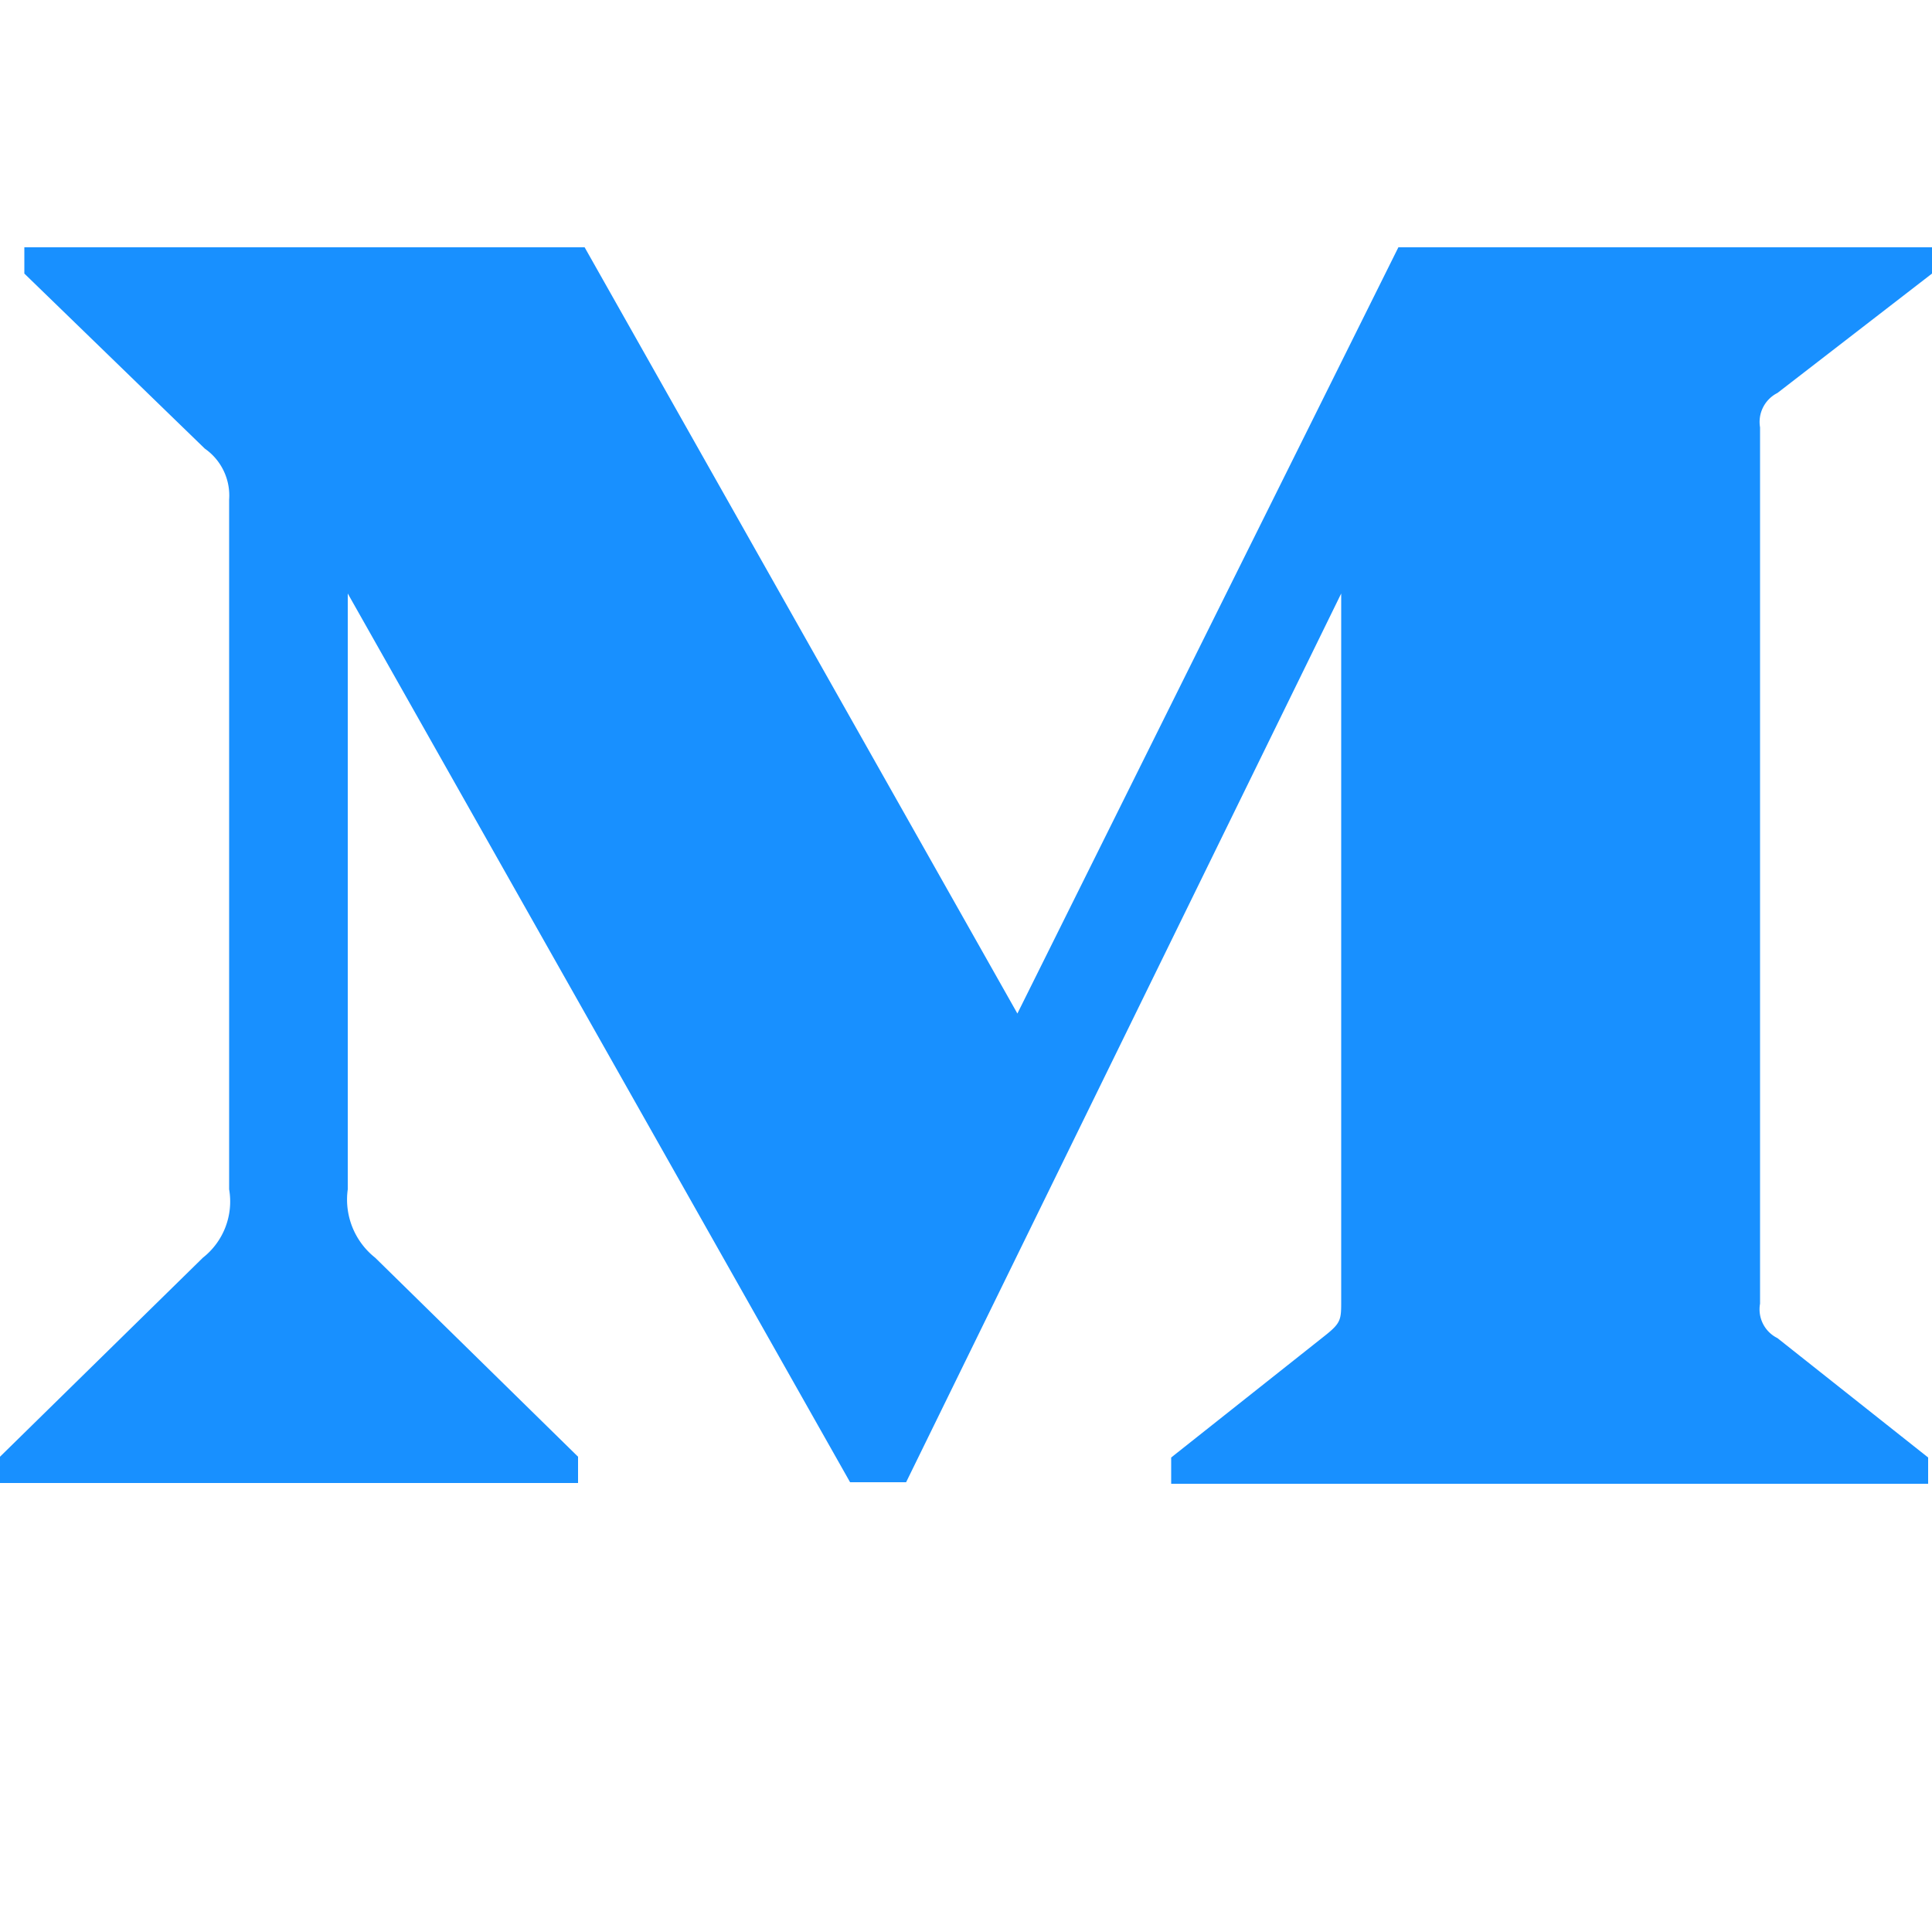 <svg id="Layer_1" data-name="Layer 1" xmlns="http://www.w3.org/2000/svg" viewBox="0 0 50 50"><title>Untitled-1</title><g id="Page-2"><g id="Token-"><g id="medium"><g id="Shape"><path d="M5.93,12.93a1.48,1.48,0,0,0-.63-1.32L.63,7.08V6.4h14.5l11.2,19.83L36.19,6.4H50v.68l-4,3.09a.84.84,0,0,0-.45.89V33.74a.83.83,0,0,0,.45.89l3.9,3.09v.68H30.31v-.68l4-3.17c.4-.32.4-.41.4-.89V15.36l-11.26,23H22l-13-23V30.78a1.92,1.92,0,0,0,.71,1.77l5.25,5.15v.68H0V37.7l5.25-5.15a1.85,1.85,0,0,0,.68-1.77Z" fill="#1890ff"/></g></g></g></g></svg>